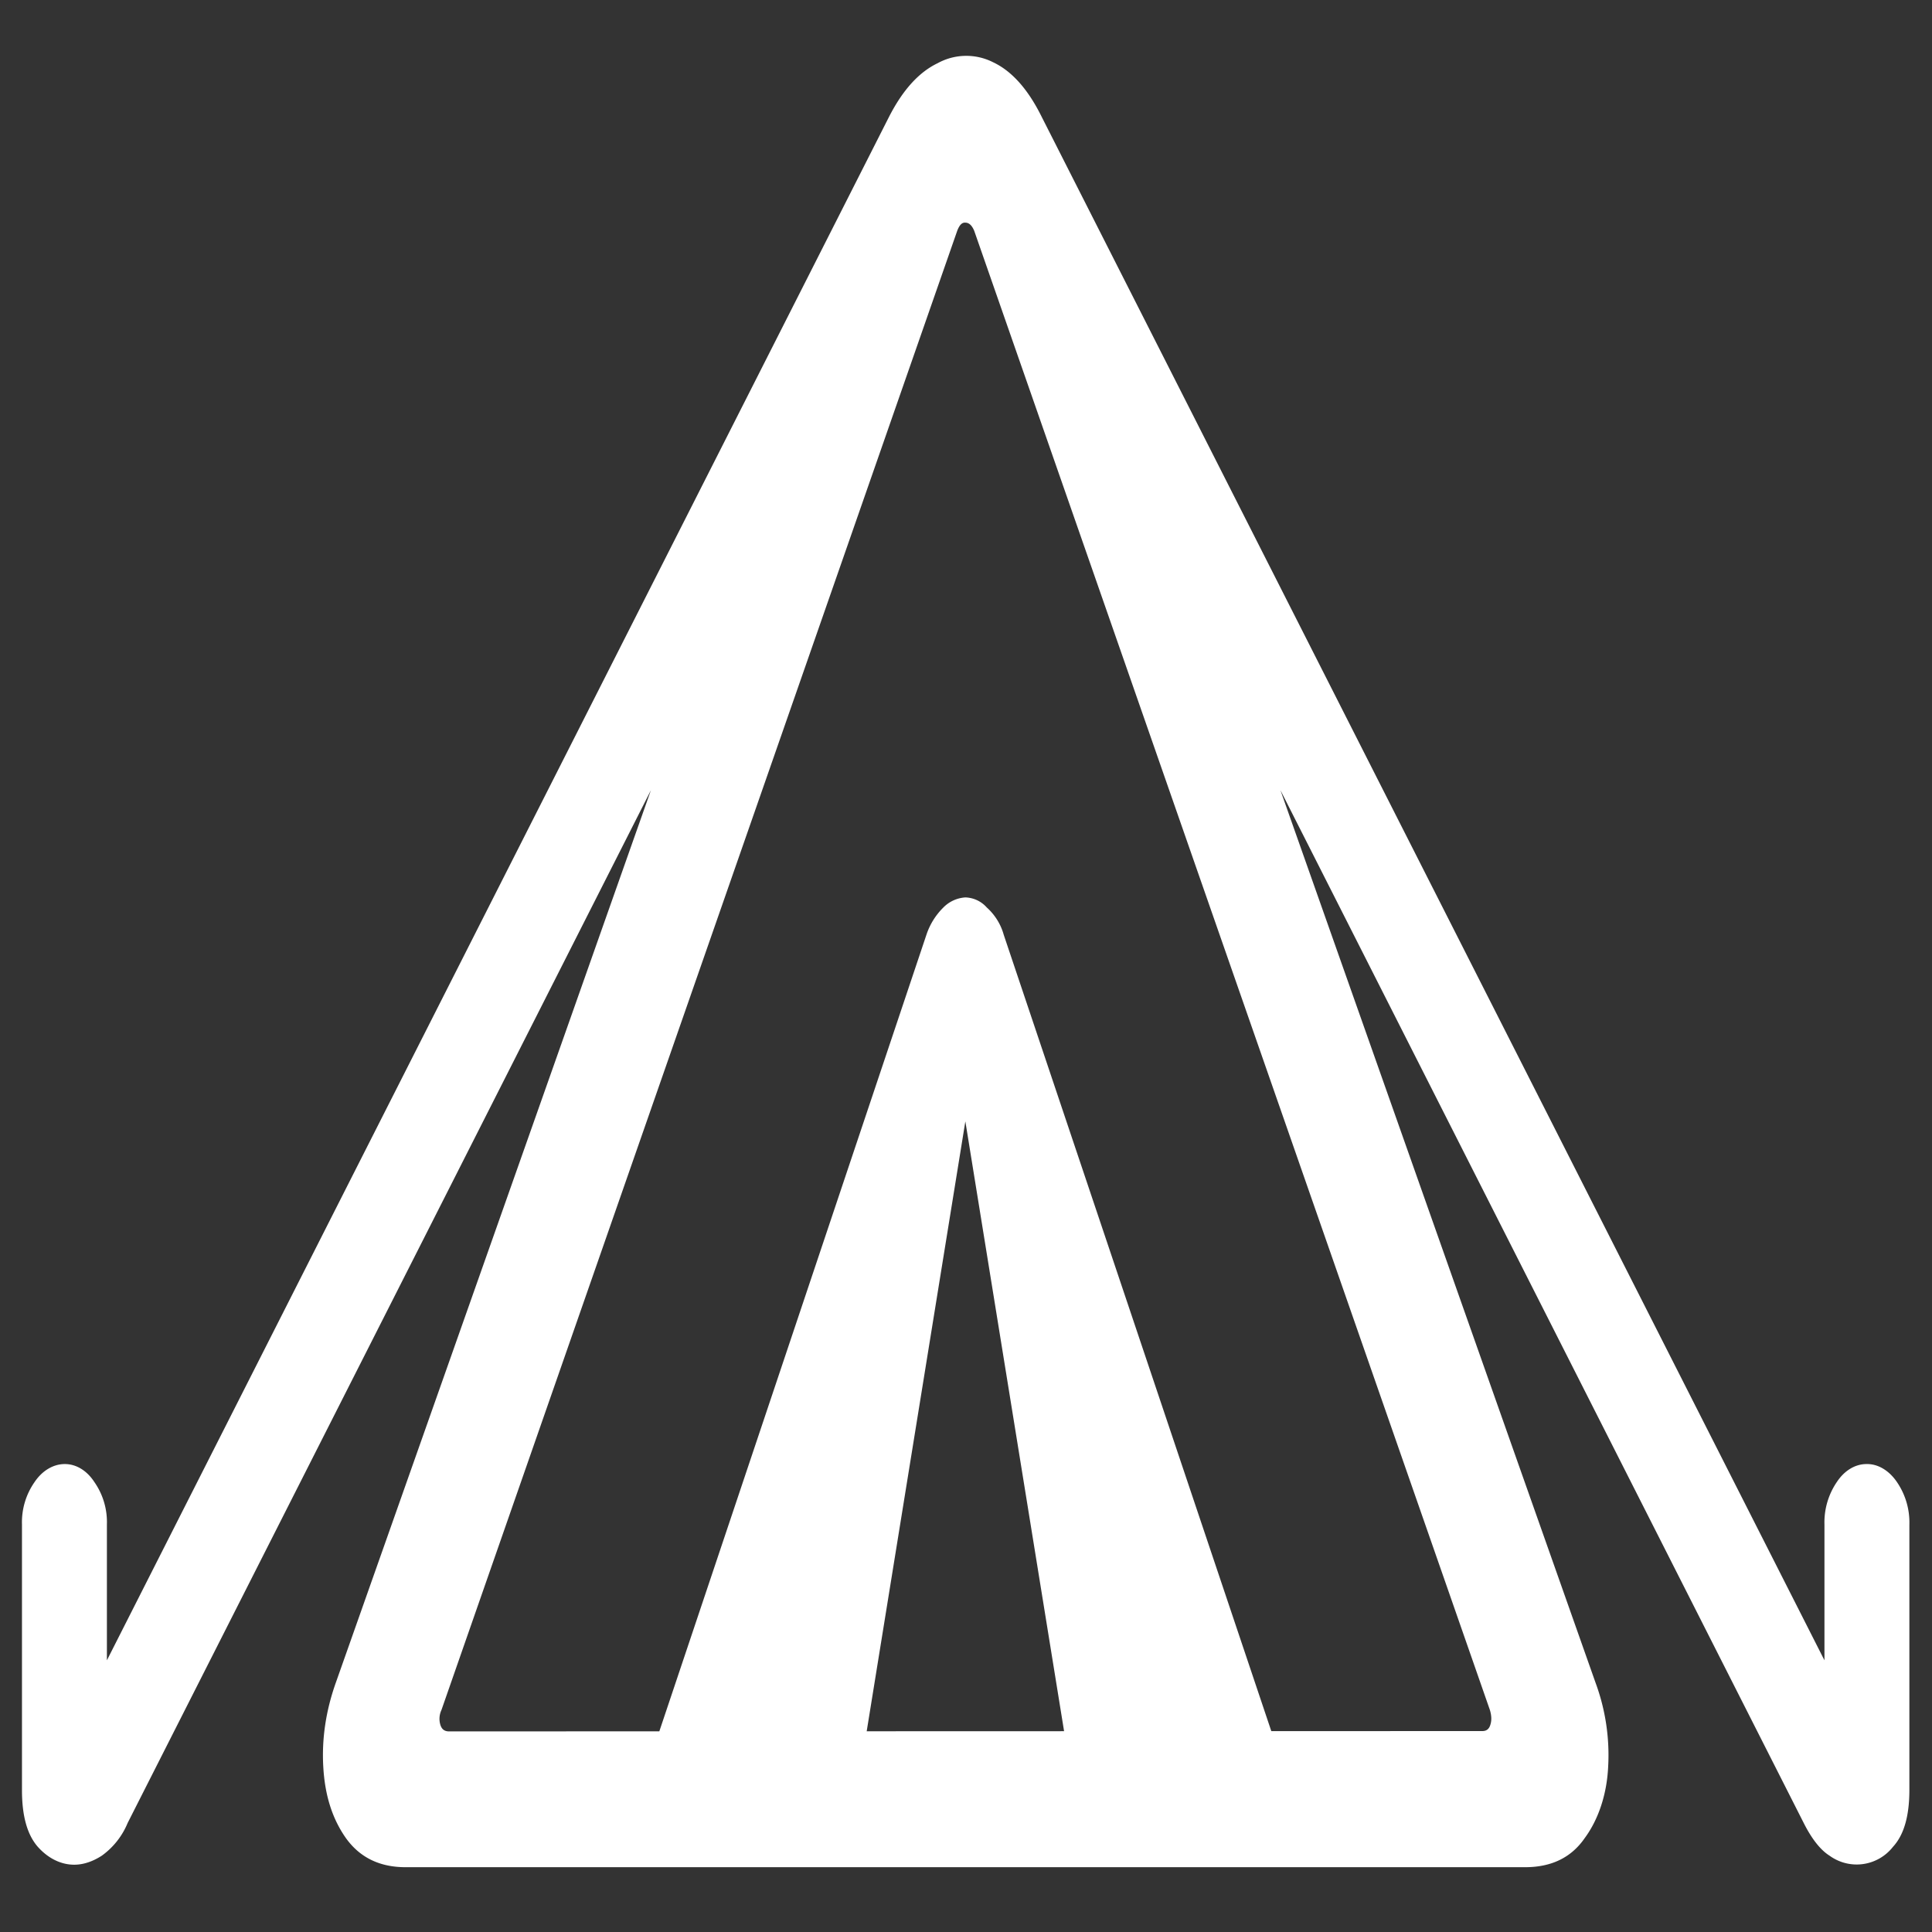 <svg xmlns="http://www.w3.org/2000/svg" width="24" height="24"><rect width="100%" height="100%" fill="#333333" stroke="none"/><path style="stroke:none;fill-rule:nonzero;fill:#fff;fill-opacity:1" d="M5.04 23.195h13.905c.328 0 .575-.12.742-.363.172-.234.274-.547.29-.883a2.595 2.595 0 0 0-.157-1.047L15.906 9.816l6.5 12.829c.098.195.207.335.32.406a.573.573 0 0 0 .79-.11c.136-.148.203-.382.203-.707v-3.297a.89.89 0 0 0-.157-.53c-.097-.141-.234-.223-.375-.22-.14 0-.273.079-.367.22a.89.89 0 0 0-.156.53v1.688l-9.727-19.18c-.167-.336-.367-.562-.601-.672a.738.738 0 0 0-.688.012c-.23.11-.43.328-.601.66l-9.719 19.18v-1.688a.87.87 0 0 0-.156-.527c-.094-.144-.227-.223-.367-.223-.14 0-.278.079-.375.223a.87.87 0 0 0-.157.527v3.301c0 .325.067.555.196.703.129.145.289.223.453.223.113 0 .23-.039.344-.113a.944.944 0 0 0 .32-.406l6.5-12.829-3.914 11.086c-.125.352-.176.7-.156 1.047.02.356.113.645.28.883.173.242.419.363.743.363Zm.538-1.687c-.058 0-.094-.028-.11-.09a.258.258 0 0 1 .016-.176l6.407-18.375c.027-.07.058-.105.101-.101.047 0 .082.035.11.101l6.406 18.375c.02.067.023.125.008.176-.016.062-.051.086-.102.086Zm2.531.242h2.618l1.265-7.82 1.266 7.82h2.617l-3.406-10.137a.713.713 0 0 0-.211-.34.37.37 0 0 0-.266-.125.42.42 0 0 0-.273.125.853.853 0 0 0-.211.34Zm0 0"/></svg>